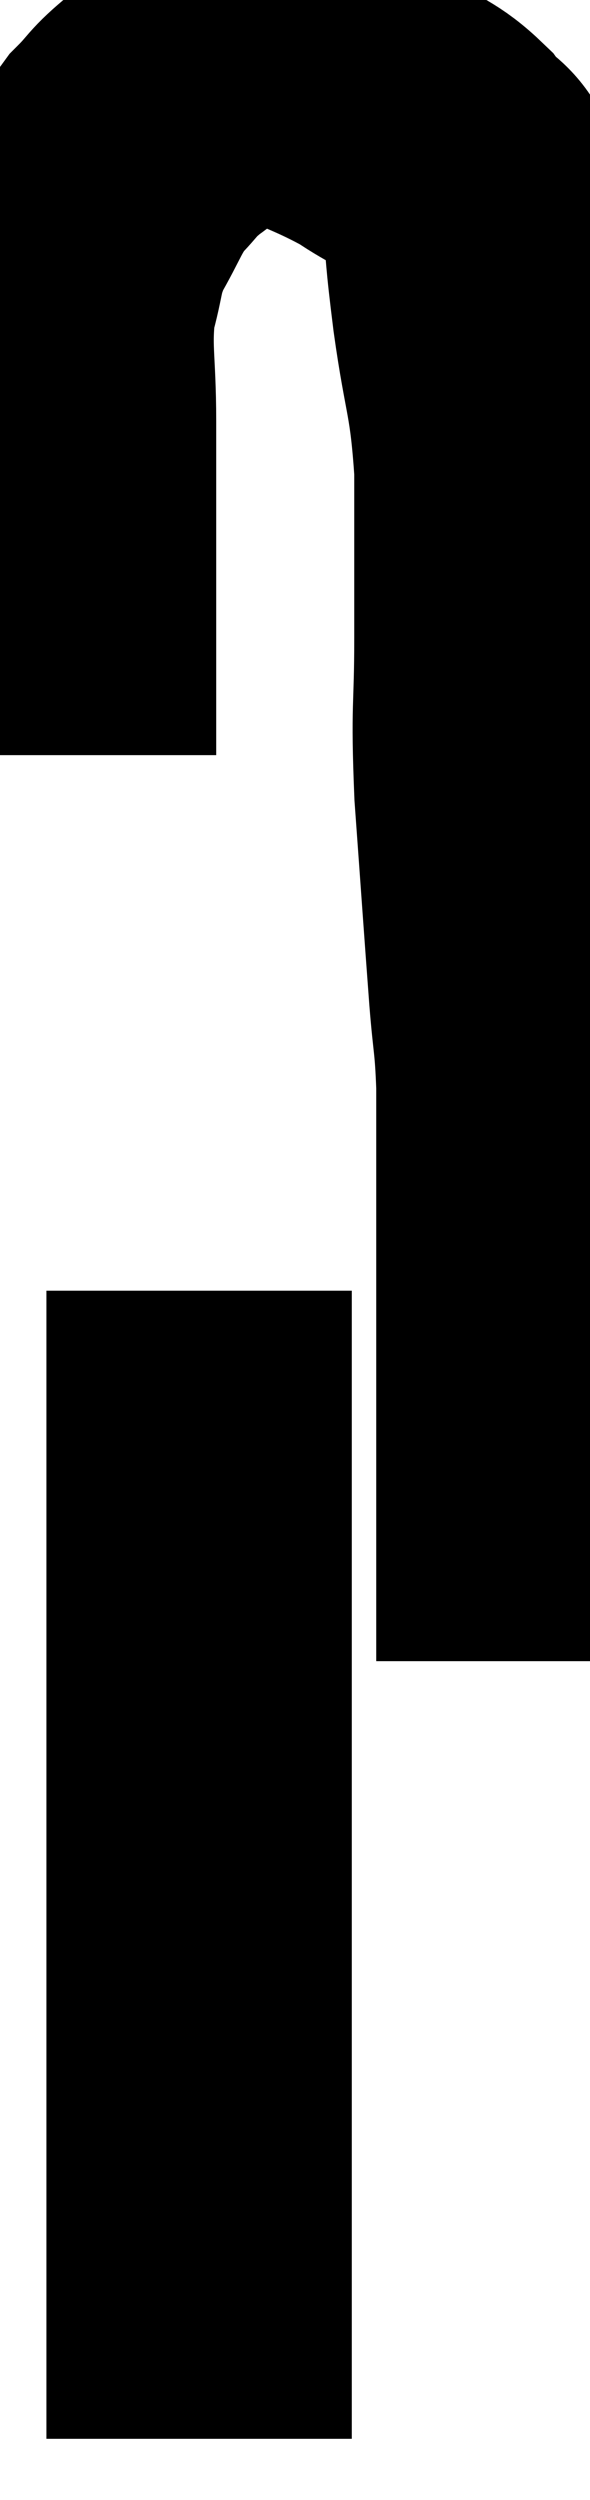 <svg xmlns="http://www.w3.org/2000/svg" viewBox="15.88 1.928 9.66 40.892" width="9.66" height="40.892"><path d="M 16.92 14.28 C 16.92 12.93, 16.92 12.945, 16.92 11.58 C 16.92 10.2, 16.92 10.005, 16.92 8.82 C 16.92 7.83, 16.83 7.65, 16.92 6.84 C 17.1 6.21, 17.025 6.18, 17.28 5.58 C 17.61 5.01, 17.61 4.89, 17.94 4.44 C 18.27 4.11, 18.18 4.125, 18.6 3.78 C 19.11 3.42, 19.17 3.255, 19.62 3.06 C 20.01 3.03, 19.785 2.82, 20.4 3 C 21.24 3.39, 21.42 3.42, 22.08 3.78 C 22.56 4.11, 22.65 4.065, 23.04 4.44 C 23.34 4.86, 23.445 4.635, 23.64 5.28 C 23.73 6.15, 23.685 5.94, 23.82 7.02 C 24 8.31, 24.09 8.265, 24.18 9.6 C 24.18 10.98, 24.18 11.04, 24.18 12.36 C 24.18 13.62, 24.12 13.425, 24.18 14.88 C 24.3 16.53, 24.33 16.98, 24.42 18.18 C 24.48 18.93, 24.51 18.885, 24.54 19.68 C 24.54 20.52, 24.54 20.715, 24.54 21.36 C 24.54 21.81, 24.54 21.645, 24.54 22.26 C 24.54 23.04, 24.54 22.875, 24.54 23.82 C 24.54 24.93, 24.54 25.11, 24.54 26.04 C 24.54 26.79, 24.54 26.82, 24.54 27.54 C 24.54 28.23, 24.54 28.53, 24.54 28.92 C 24.54 29.01, 24.54 29.055, 24.54 29.1 L 24.54 29.1" fill="none" stroke="black" stroke-width="5"></path><path d="M 19.14 23.04 C 19.14 24.27, 19.14 24.27, 19.14 25.5 C 19.14 26.73, 19.14 26.715, 19.14 27.96 C 19.14 29.22, 19.14 29.34, 19.14 30.48 C 19.14 31.5, 19.14 31.65, 19.14 32.52 C 19.14 33.24, 19.14 33.075, 19.14 33.96 C 19.14 35.01, 19.14 35.175, 19.14 36.06 C 19.14 36.78, 19.14 36.78, 19.14 37.5 C 19.14 38.22, 19.14 38.28, 19.14 38.94 C 19.14 39.54, 19.14 39.615, 19.14 40.14 C 19.14 40.59, 19.14 40.62, 19.14 41.04 C 19.14 41.43, 19.14 41.625, 19.14 41.82 C 19.14 41.82, 19.14 41.82, 19.14 41.82 C 19.14 41.82, 19.14 41.82, 19.14 41.82 L 19.14 41.82" fill="none" stroke="black" stroke-width="5"></path></svg>
